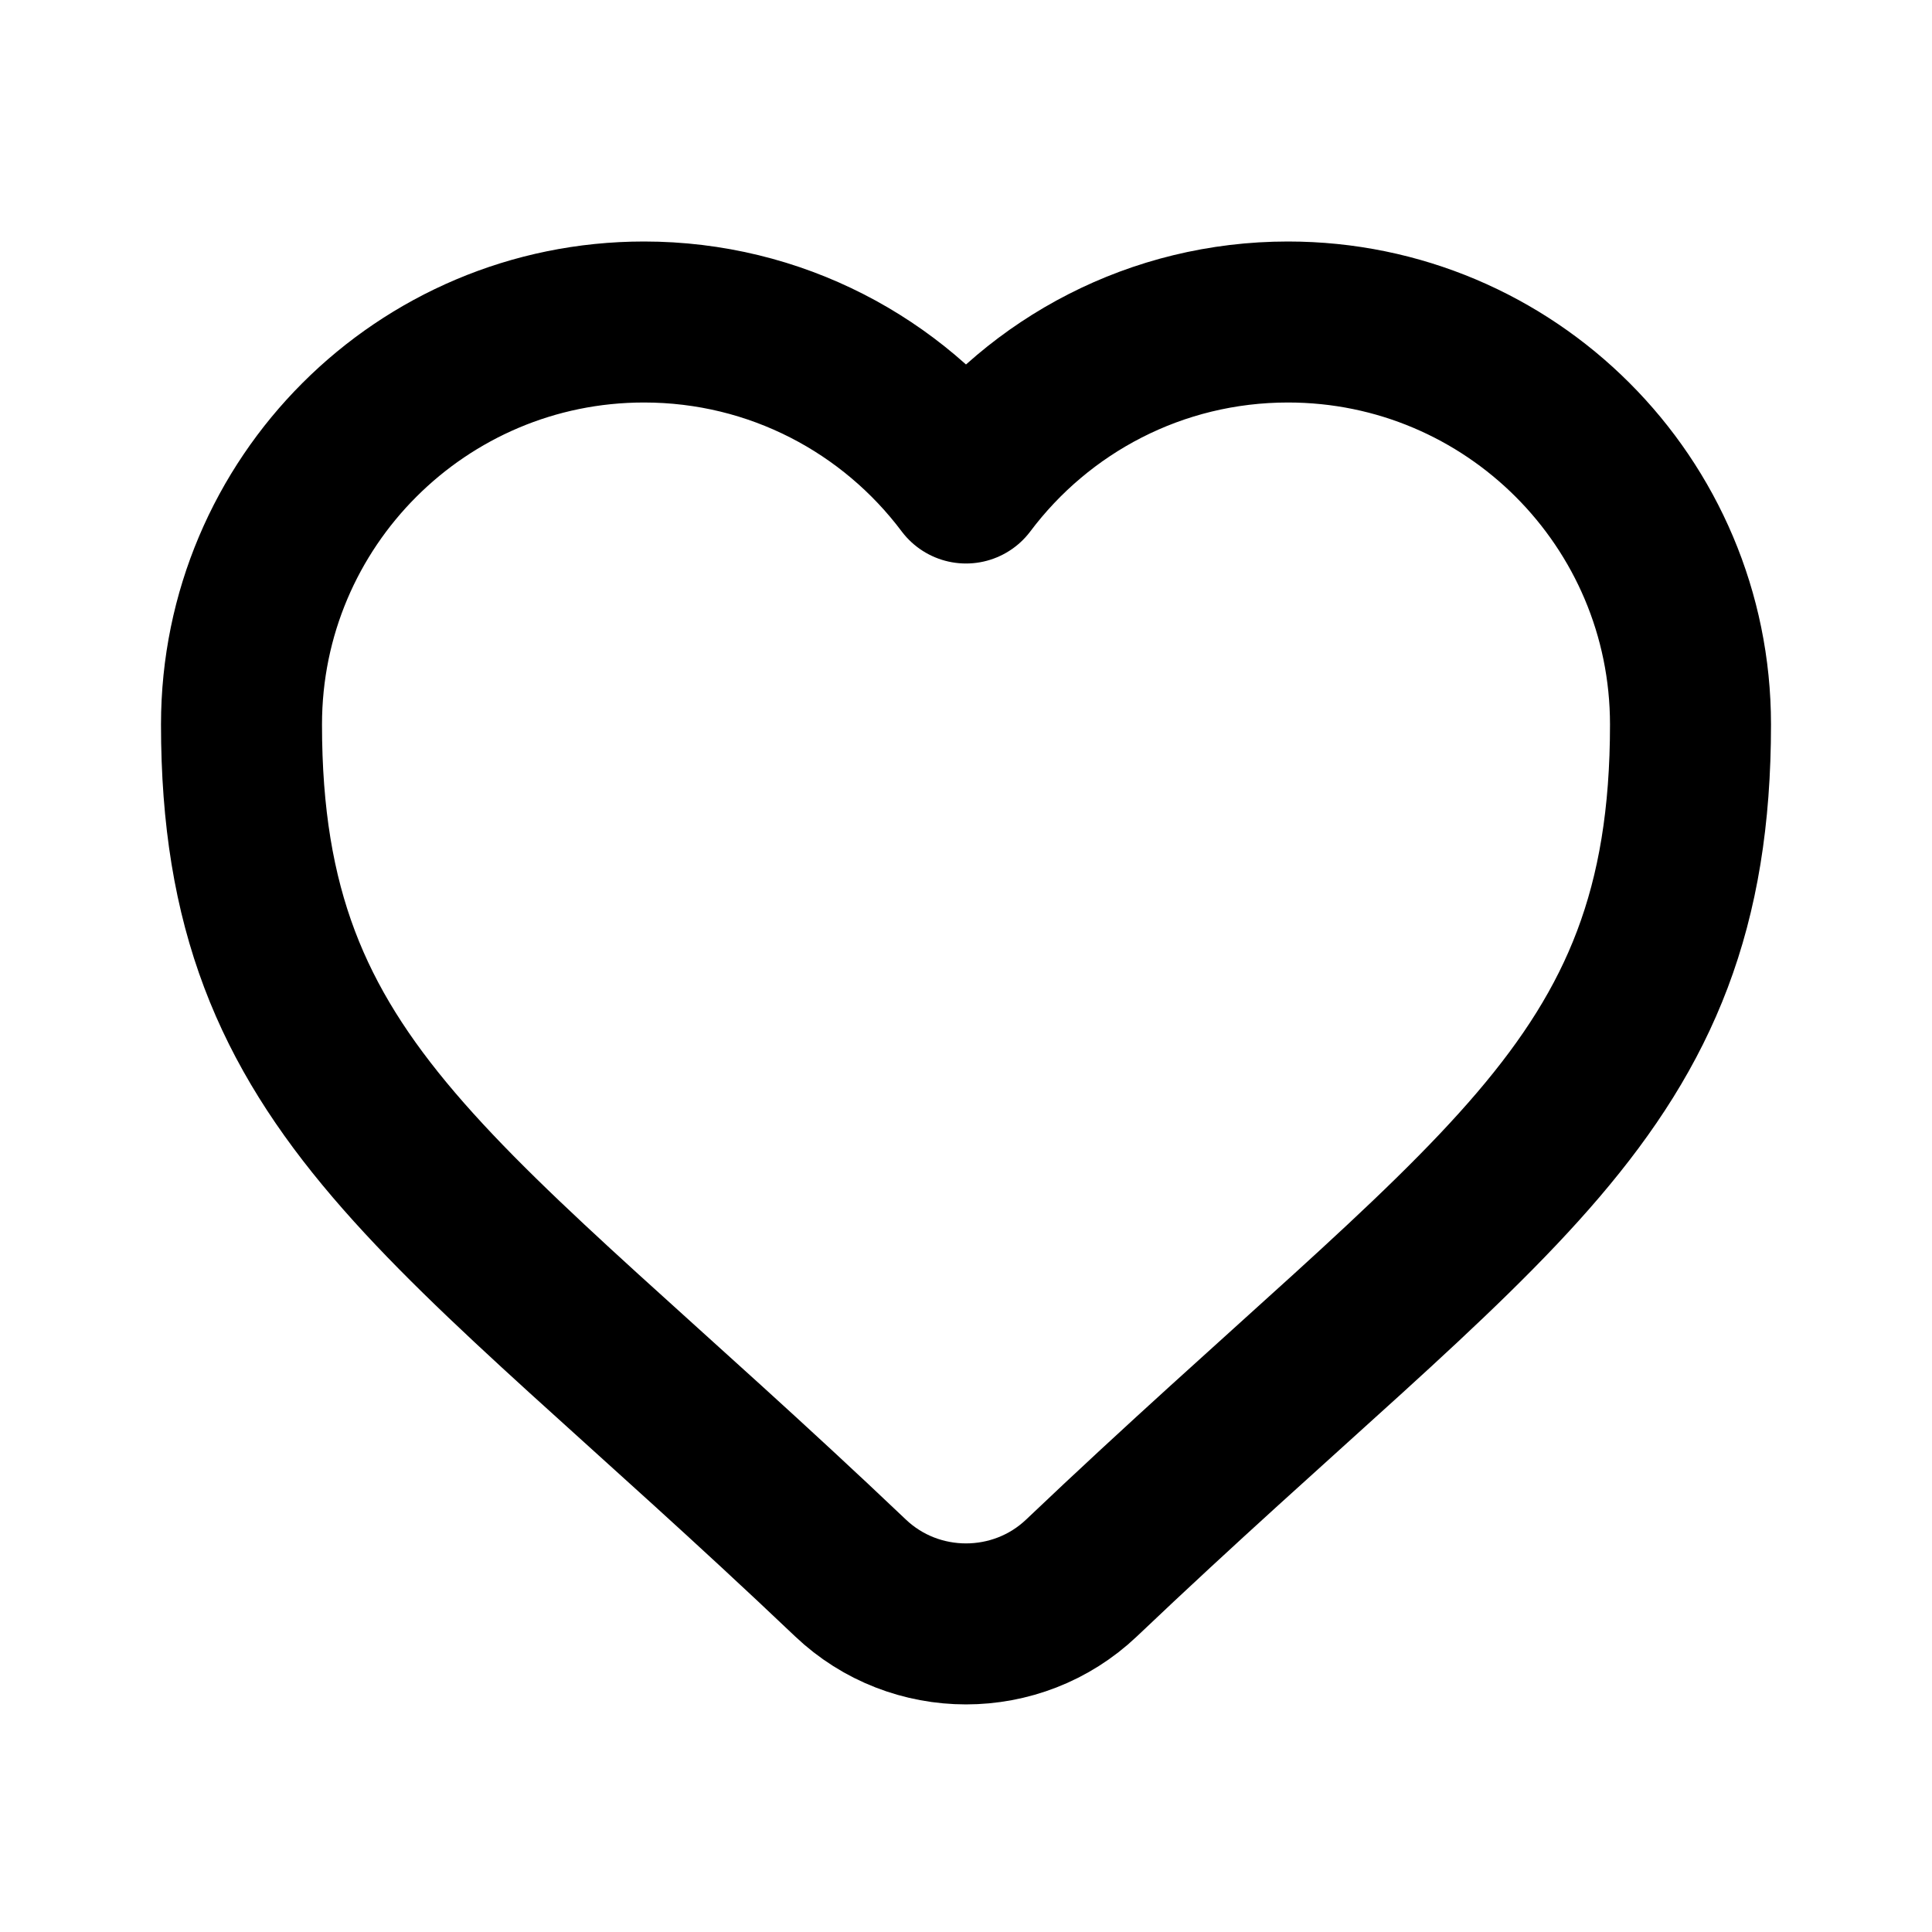 <svg width="24" height="24" viewBox="0 0 24 24" fill="none" xmlns="http://www.w3.org/2000/svg">
<path fill-rule="evenodd" clip-rule="evenodd" d="M13.435 19.602C12.634 20.363 11.366 20.363 10.565 19.602C5.522 14.806 3 13.584 3 9C3 6.239 5.239 4 8 4C9.636 4 11.088 4.785 12 6C12.912 4.785 14.364 4 16 4C18.761 4 21 6.239 21 9C21 13.584 18.478 14.806 13.435 19.602Z" stroke="black" stroke-width="2" stroke-linejoin="round"/>
</svg>
